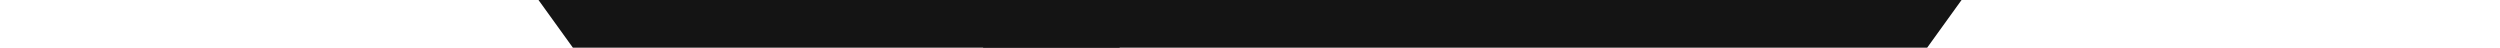 <svg id="Layer_1" xmlns="http://www.w3.org/2000/svg" viewBox="0 0 2516 48"><style>.st0{fill:none}.st1{fill:#141414}</style><path class="st0" d="M1927.3 65l791-2v-82l-732 2zM586.8 62.6H-8.3v-76.8h539.7z"/><path class="st1" d="M531.7-14.2h595.1v76.8H587.1z"/><path class="st1" d="M1930.4 60.6l-941 2v-76.8l996.4-2z"/></svg>